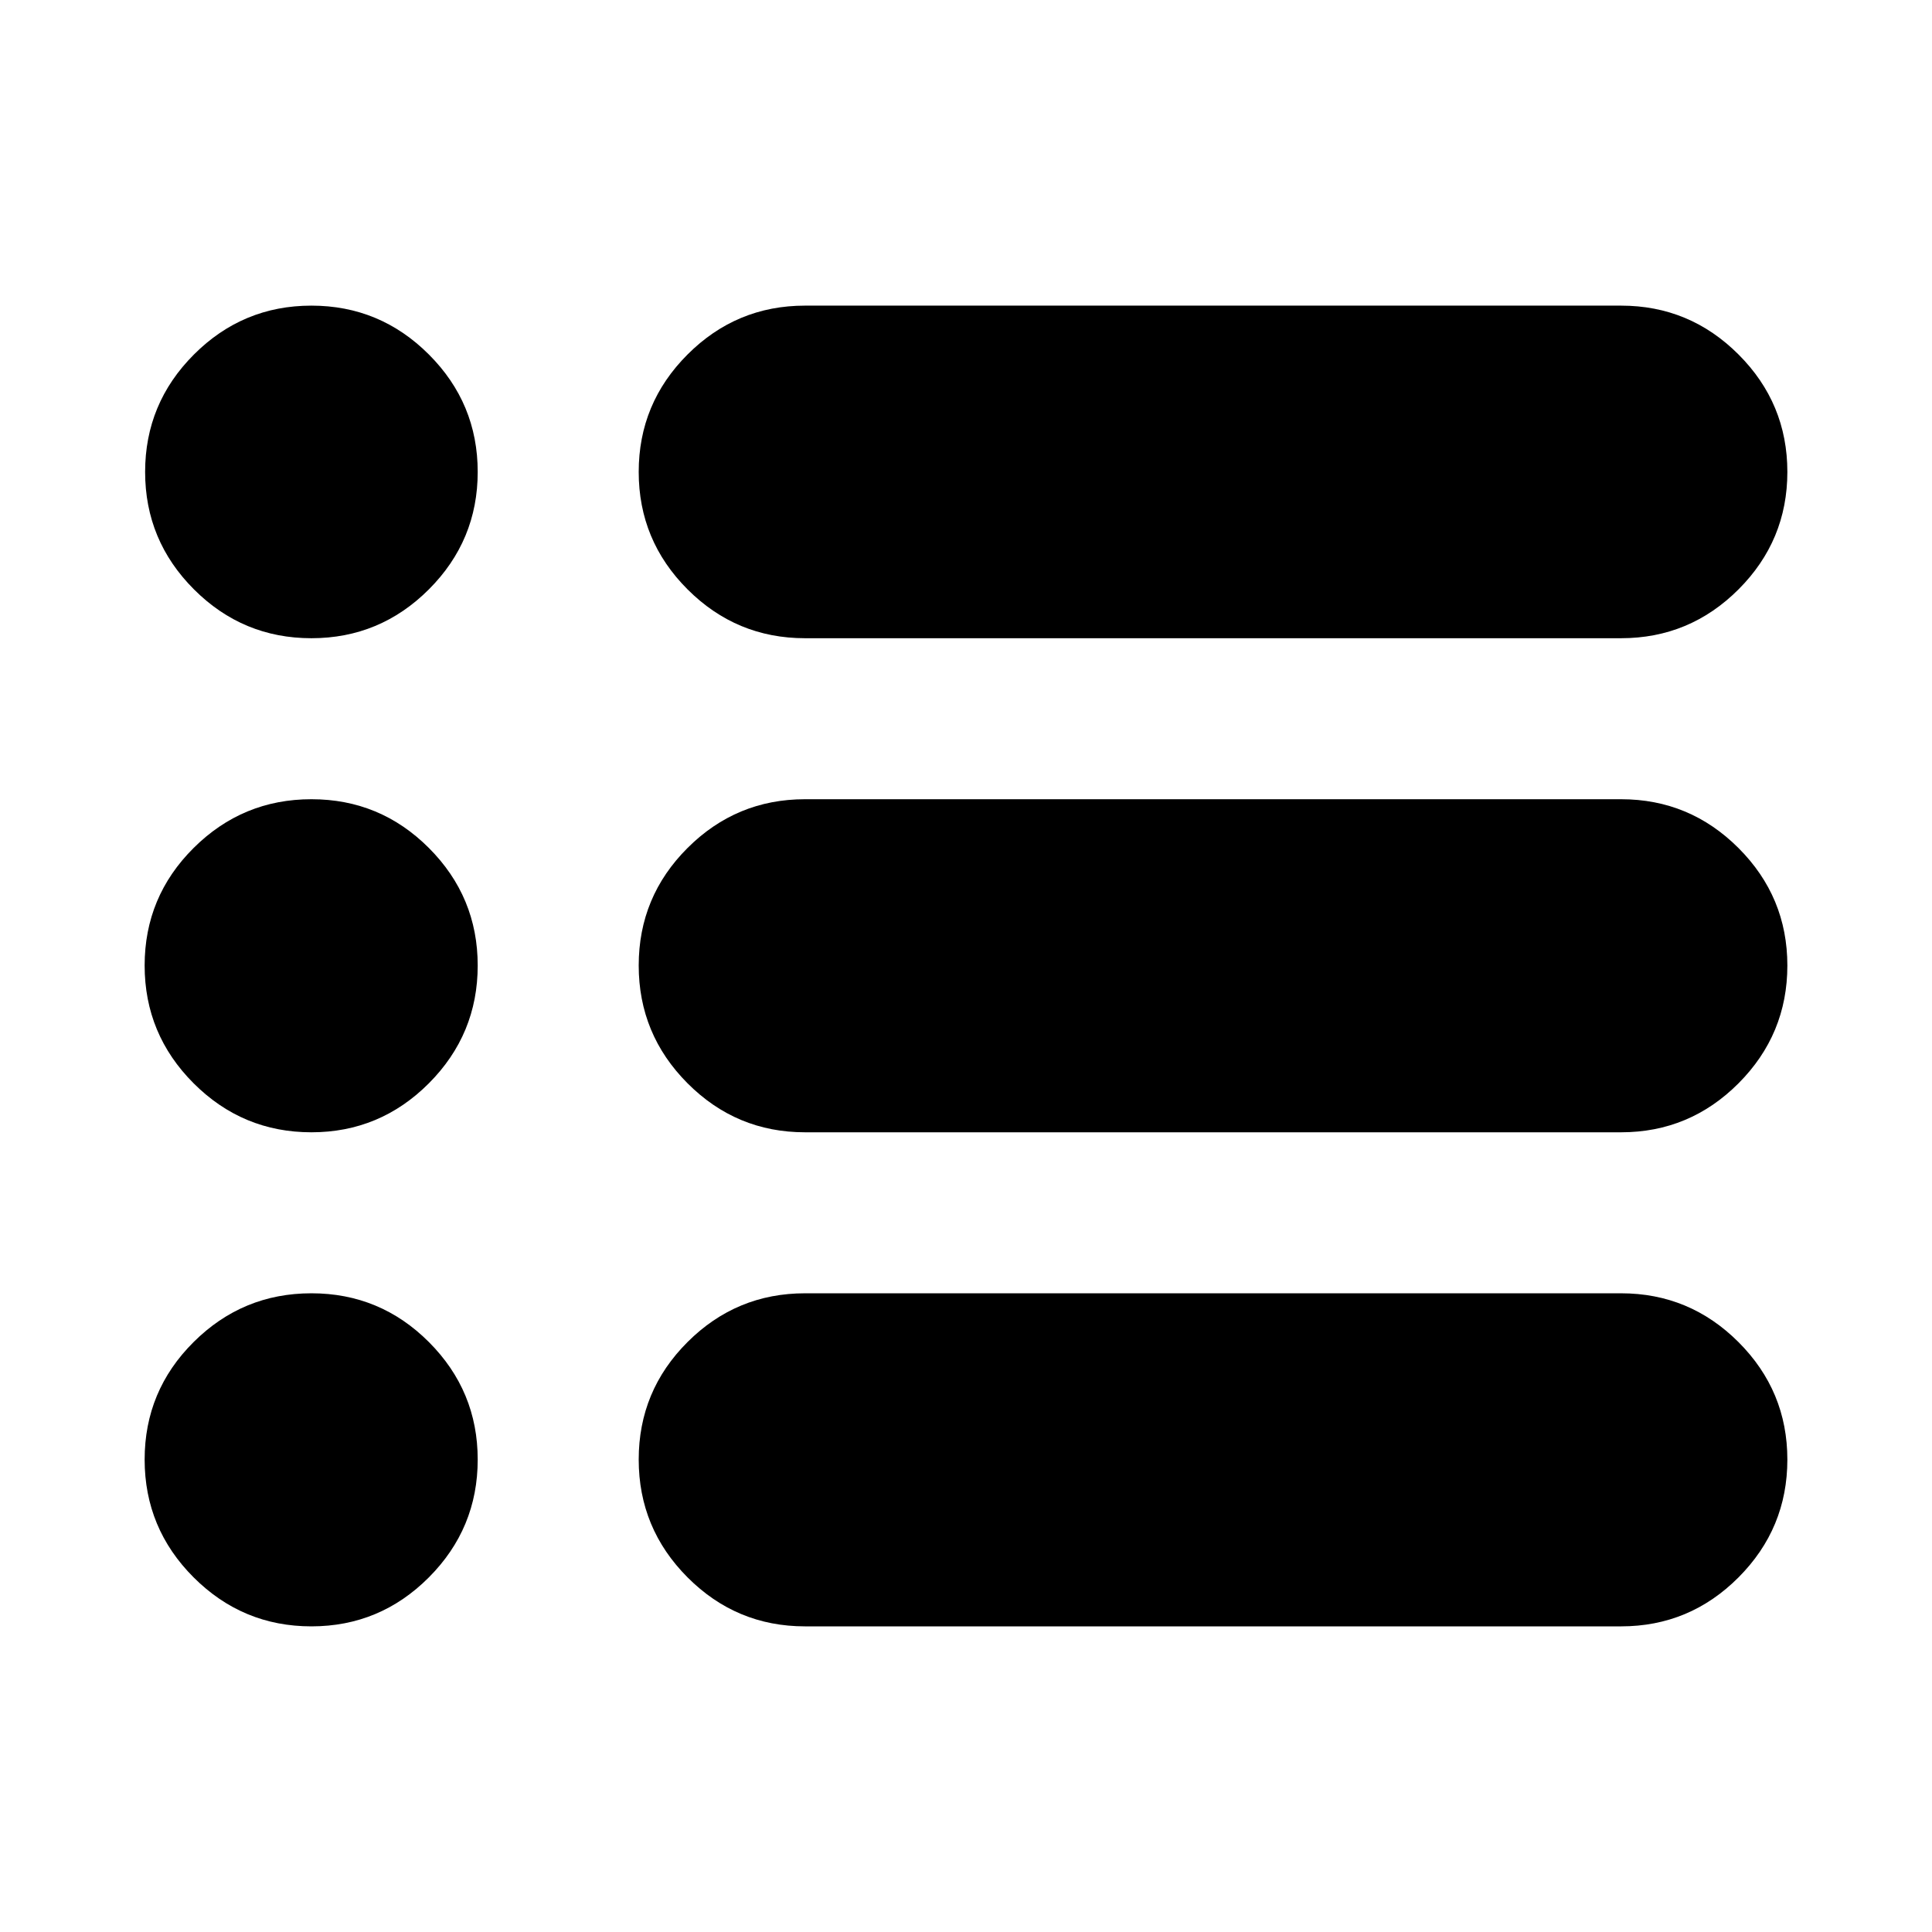 <svg xmlns="http://www.w3.org/2000/svg" height="24" viewBox="0 -960 960 960" width="24"><path d="M400-151.87q-34.09 0-58.36-24.34-24.27-24.35-24.27-58.54 0-34.18 24.27-58.4T400-317.37h405.5q34.09 0 58.36 24.27 24.27 24.28 24.27 58.36 0 34.18-24.27 58.53-24.27 24.34-58.36 24.34H400Zm0-245.5q-34.09 0-58.36-24.34-24.27-24.35-24.27-58.54 0-34.18 24.27-58.4T400-562.87h405.5q34.09 0 58.36 24.27 24.27 24.28 24.27 58.36 0 34.18-24.27 58.53-24.27 24.34-58.36 24.34H400Zm0-245.5q-34.09 0-58.36-24.27-24.27-24.28-24.27-58.36 0-34.09 24.27-58.36 24.27-24.27 58.36-24.27h405.5q34.09 0 58.36 24.27 24.27 24.27 24.27 58.36 0 34.08-24.27 58.36-24.27 24.27-58.36 24.27H400Zm-245.26 0q-34.09 0-58.36-24.27-24.27-24.28-24.27-58.36 0-34.09 24.27-58.36 24.27-24.27 58.36-24.27 34.08 0 58.36 24.27 24.27 24.27 24.27 58.36 0 34.08-24.27 58.36-24.28 24.27-58.36 24.27Zm0 245.5q-34.18 0-58.53-24.34-24.34-24.35-24.34-58.54 0-34.18 24.34-58.4 24.35-24.22 58.54-24.22 34.18 0 58.4 24.27 24.22 24.28 24.22 58.36 0 34.18-24.27 58.53-24.28 24.34-58.36 24.34Zm0 245.5q-34.18 0-58.53-24.34-24.34-24.35-24.34-58.54 0-34.18 24.34-58.4 24.35-24.22 58.54-24.22 34.18 0 58.4 24.27 24.22 24.28 24.22 58.36 0 34.18-24.27 58.53-24.28 24.34-58.36 24.34Z"/></svg>